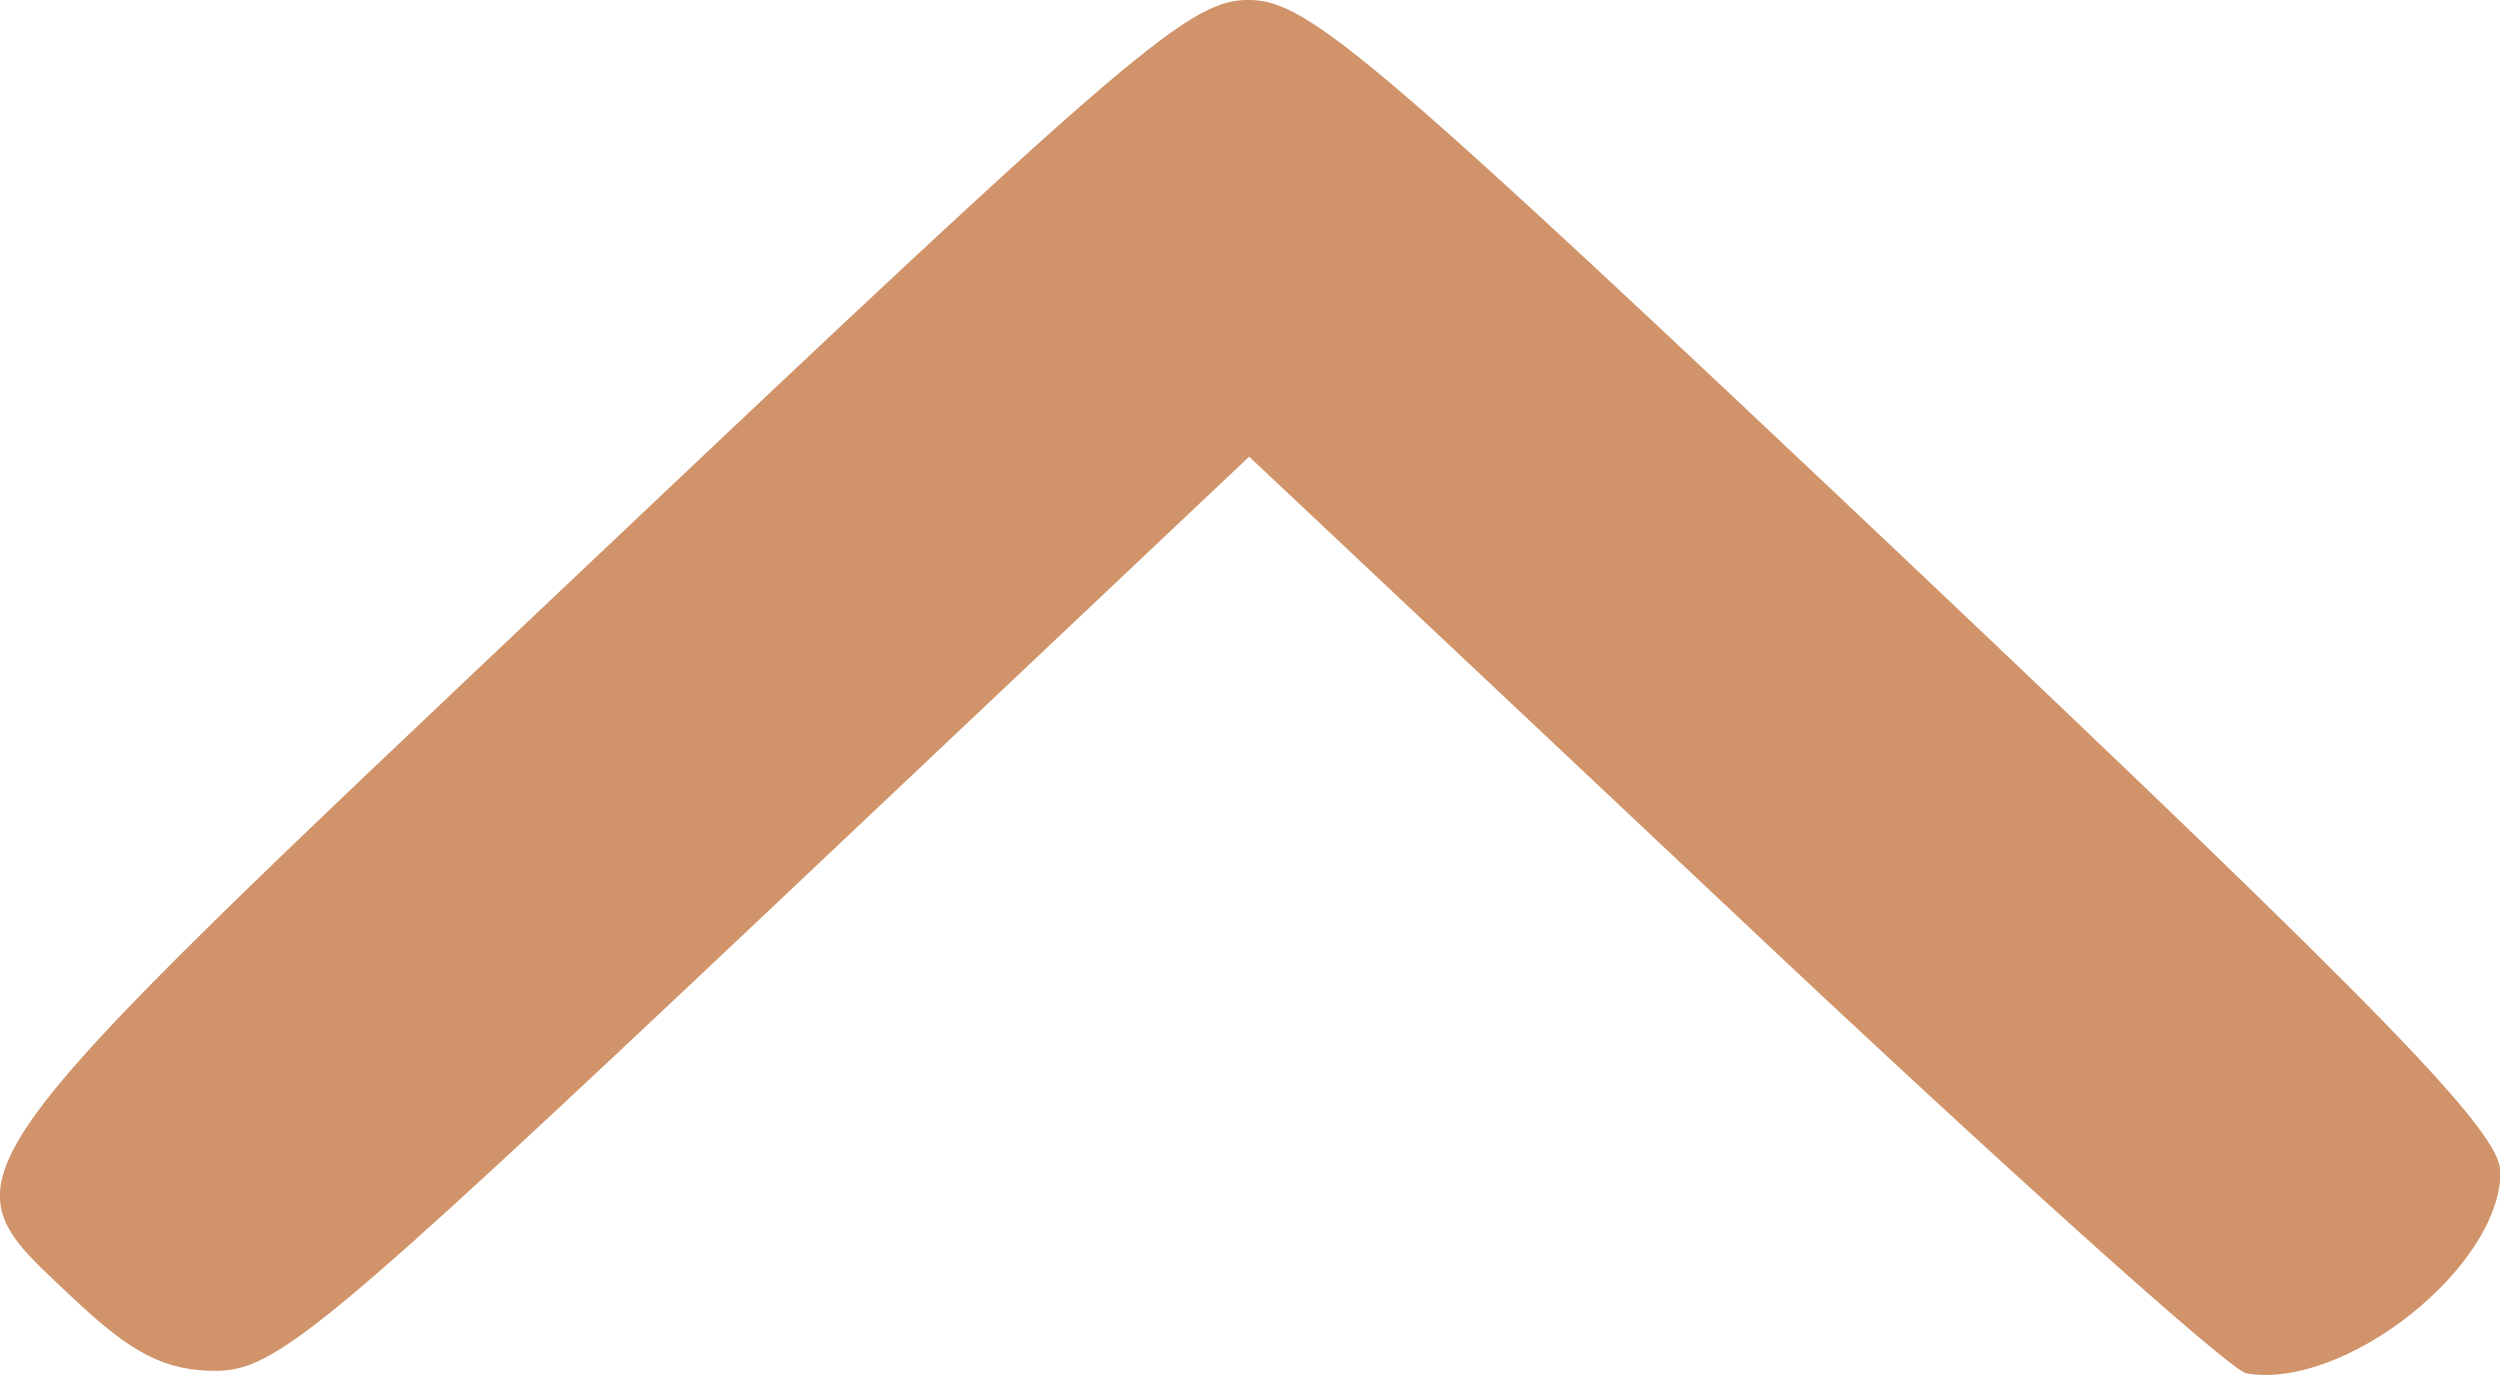 <svg width="60" height="33" fill="none" xmlns="http://www.w3.org/2000/svg"><path fill-rule="evenodd" clip-rule="evenodd" d="M1.78 31.18c1.4 1.32 2.2 1.72 3.4 1.72 1.43 0 2.63-1 13.19-10.97l11.61-10.97L41.6 21.9c6.38 6.02 11.93 11 12.31 11.06 2.36.41 6.1-2.55 6.1-4.83 0-.96-2.65-3.69-14.21-14.64C33.06 1.44 31.42.04 30.03 0c-1.44-.04-2.68 1.02-15.81 13.45C-1.82 28.63-1.46 28.12 1.78 31.18Z" fill="#D0936A"/></svg>